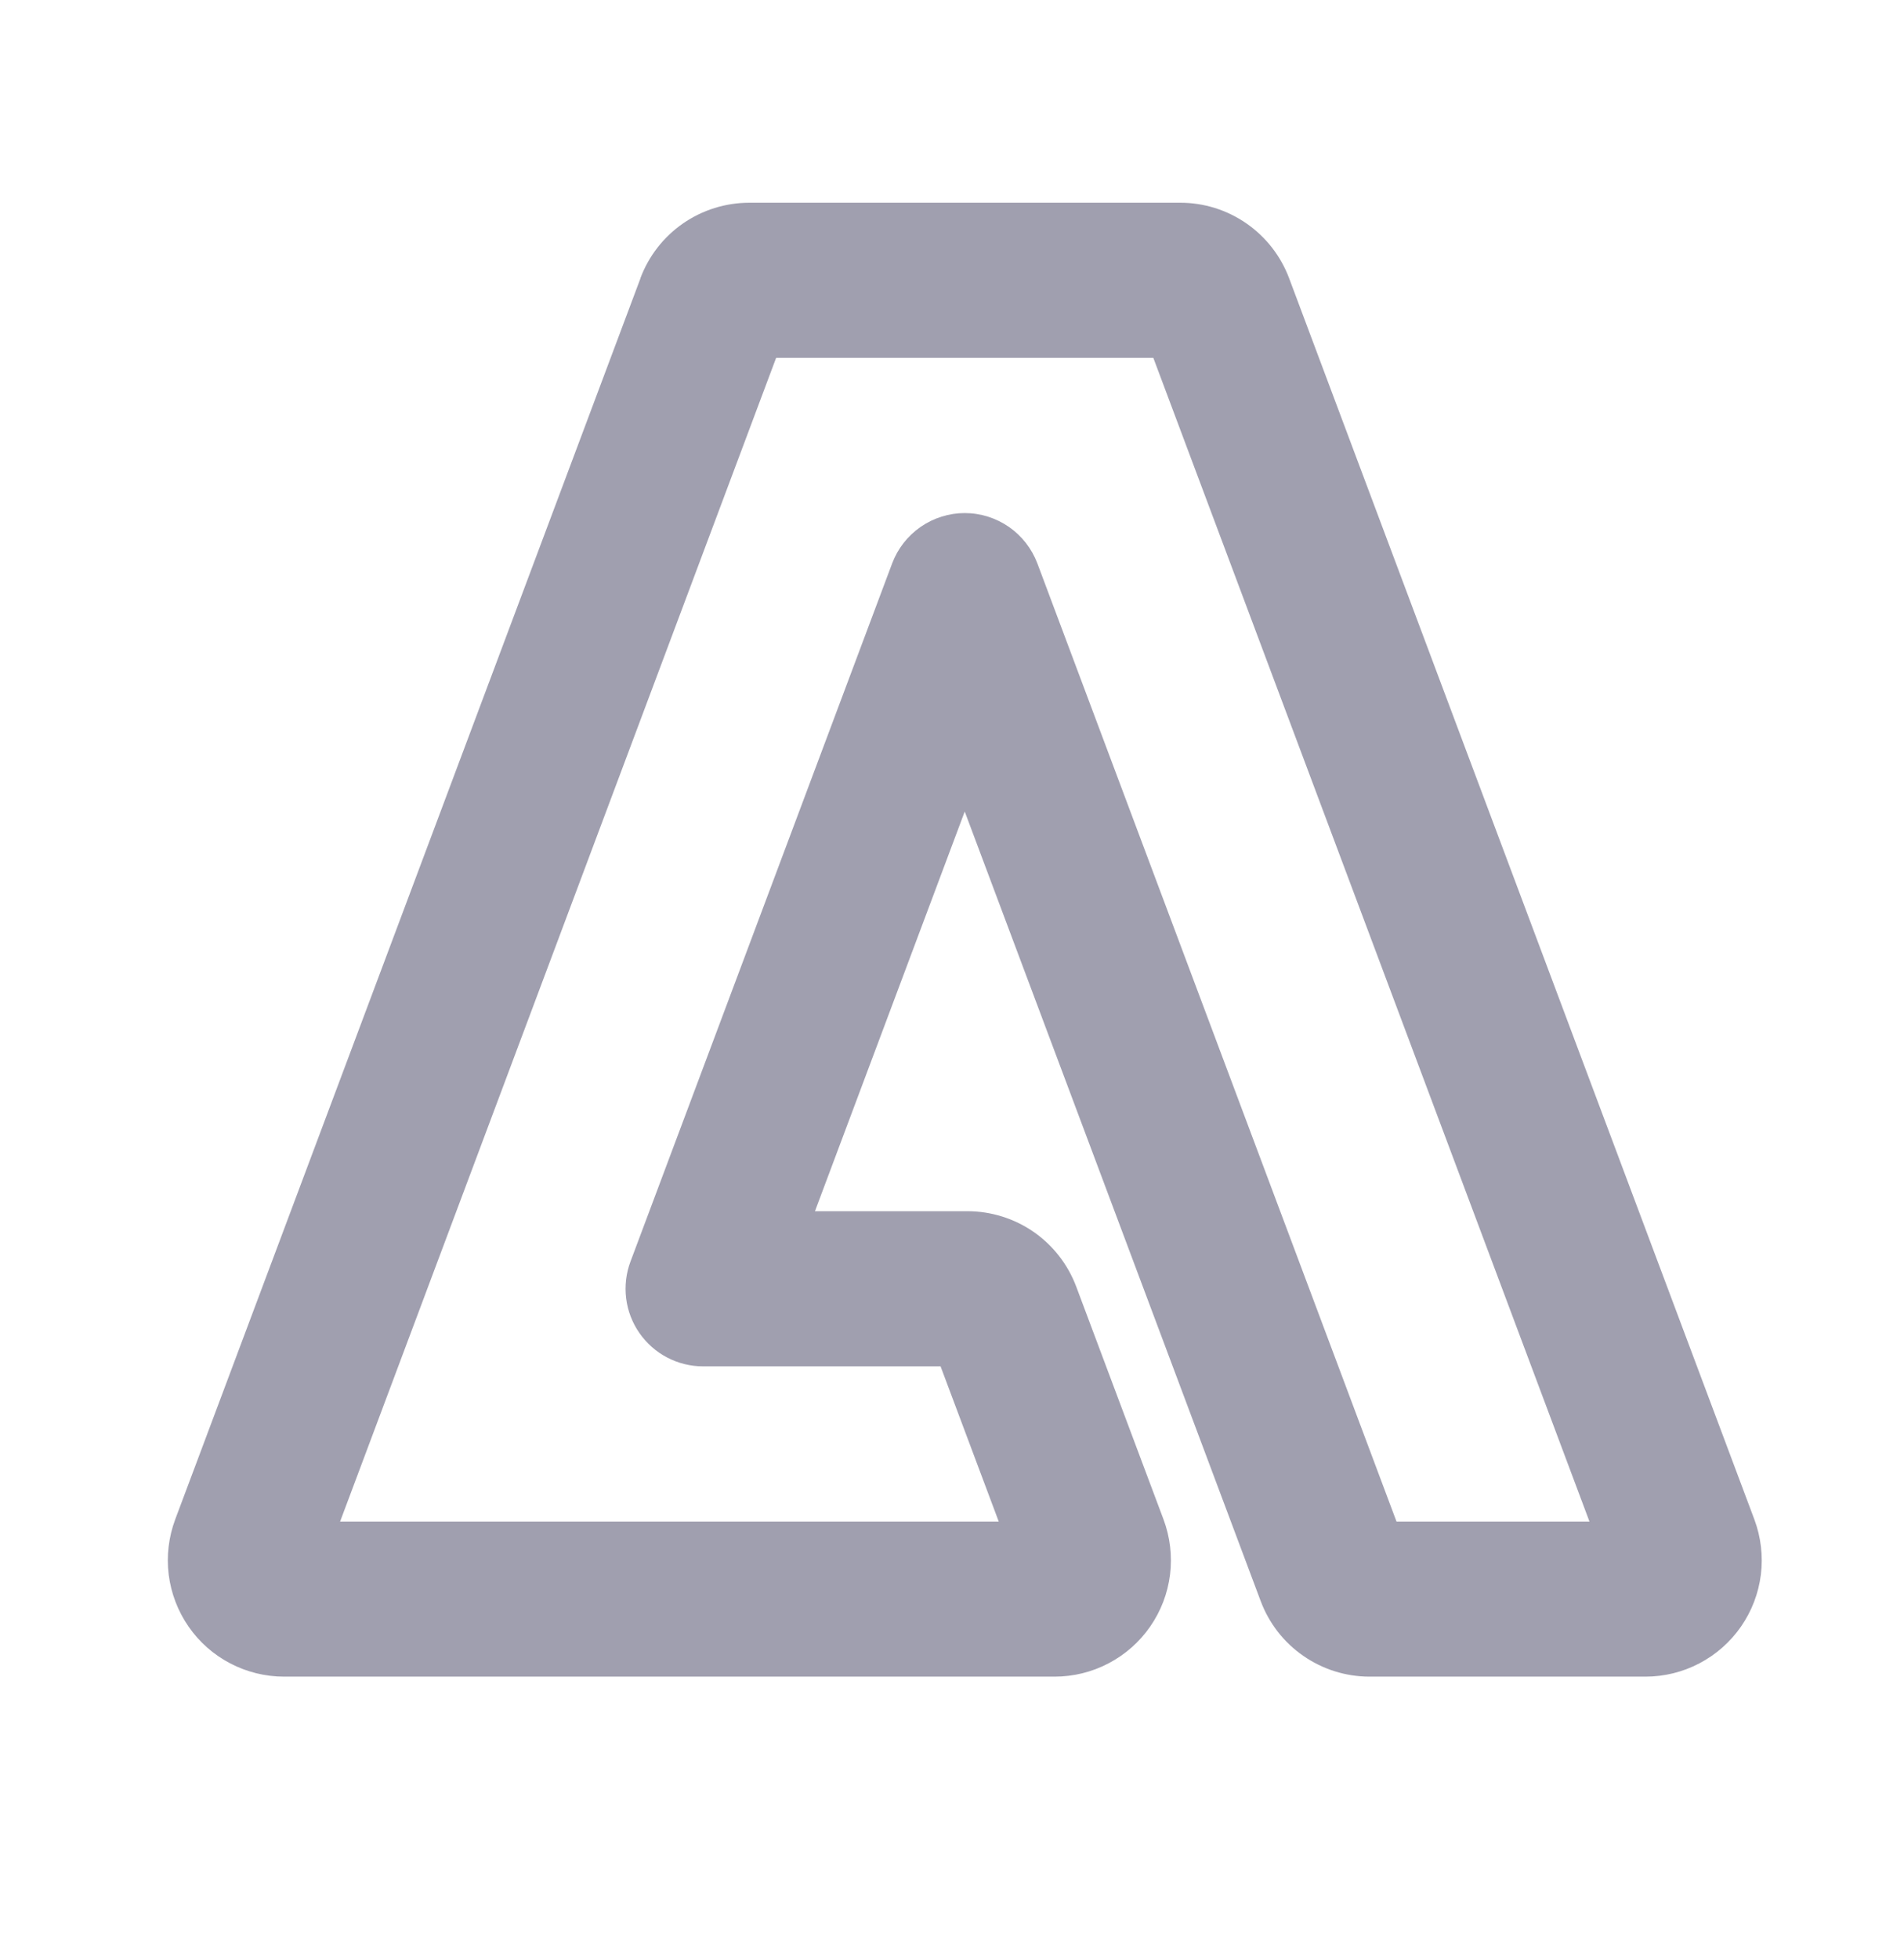 <svg width="35" height="36" viewBox="0 0 35 36" fill="none" xmlns="http://www.w3.org/2000/svg">
<path fill-rule="evenodd" clip-rule="evenodd" d="M11.772 5.112C11.925 4.704 12.198 4.353 12.556 4.105C12.914 3.858 13.338 3.725 13.773 3.725H21.694C22.129 3.724 22.554 3.857 22.912 4.105C23.27 4.353 23.544 4.704 23.697 5.112L32.249 27.917C32.37 28.241 32.411 28.589 32.369 28.932C32.326 29.275 32.201 29.602 32.004 29.886C31.807 30.17 31.544 30.402 31.238 30.562C30.932 30.723 30.592 30.806 30.246 30.806H25.176C24.741 30.806 24.316 30.673 23.959 30.425C23.601 30.178 23.328 29.827 23.175 29.419L17.734 14.911L14.981 22.254H17.781C18.217 22.254 18.642 22.387 19 22.634C19.357 22.882 19.631 23.233 19.784 23.641L21.388 27.917C21.509 28.241 21.55 28.589 21.508 28.932C21.465 29.275 21.34 29.602 21.143 29.886C20.946 30.17 20.683 30.402 20.377 30.562C20.071 30.723 19.73 30.806 19.385 30.806H5.223C4.877 30.806 4.537 30.722 4.231 30.562C3.925 30.402 3.662 30.17 3.466 29.886C3.269 29.602 3.144 29.274 3.101 28.931C3.059 28.588 3.1 28.241 3.221 27.917L11.774 5.112H11.772ZM14.267 6.575L6.252 27.956H18.359L17.29 25.105H12.924C12.694 25.105 12.467 25.049 12.263 24.942C12.059 24.835 11.884 24.68 11.753 24.491C11.622 24.302 11.538 24.084 11.51 23.855C11.482 23.627 11.509 23.395 11.59 23.179L16.4 10.351C16.502 10.08 16.685 9.846 16.923 9.681C17.161 9.516 17.445 9.427 17.734 9.427C18.024 9.427 18.307 9.516 18.546 9.681C18.784 9.846 18.966 10.08 19.069 10.351L25.671 27.956H29.218L21.201 6.575H14.268H14.267Z" fill="#A09FAF"/>
</svg>
